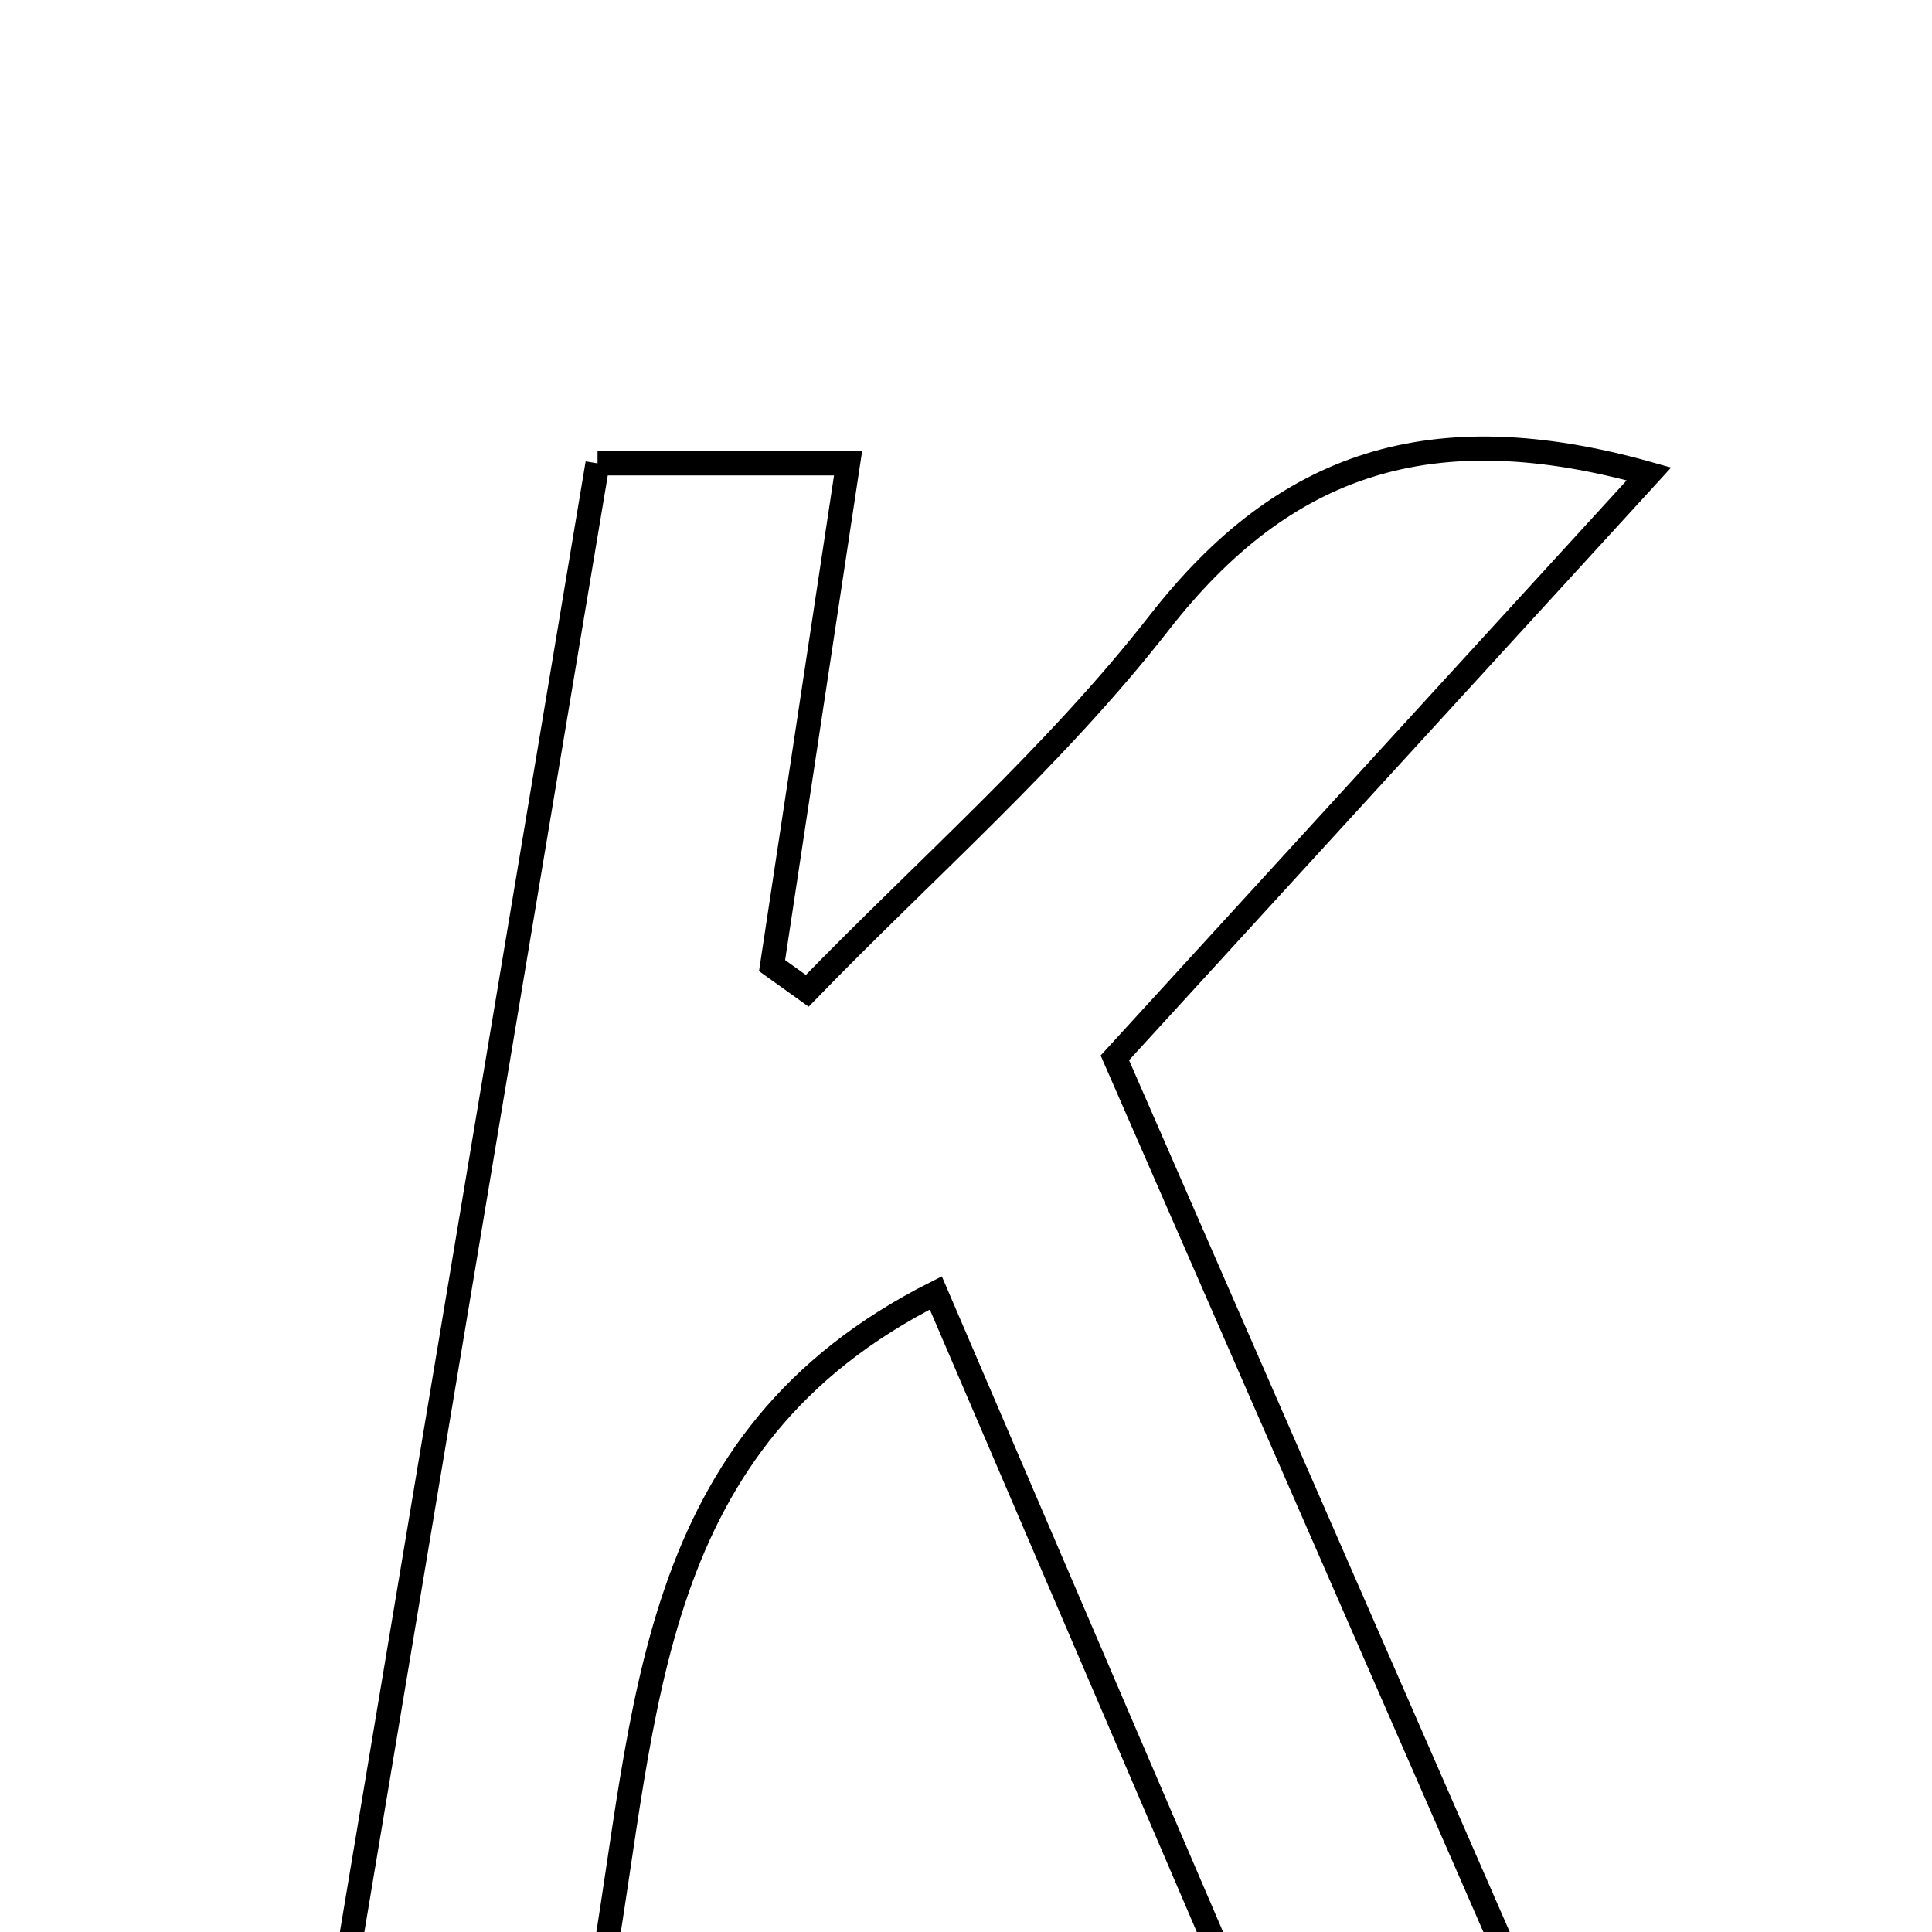 <svg xmlns="http://www.w3.org/2000/svg" viewBox="0.0 0.0 24.0 24.0" height="200px" width="200px"><path fill="none" stroke="black" stroke-width=".3" stroke-opacity="1.0"  filling="0" d="M7.423 5.756 C8.473 5.756 9.394 5.756 10.535 5.756 C10.213 7.885 9.902 9.94 9.591 11.995 C9.737 12.099 9.882 12.203 10.028 12.308 C11.497 10.794 13.109 9.391 14.399 7.737 C15.952 5.745 17.78 5.127 20.484 5.887 C18.258 8.32 16.139 10.637 13.849 13.141 C15.476 16.867 17.124 20.641 18.858 24.612 C17.591 24.612 16.564 24.612 15.293 24.612 C14.11 21.854 12.877 18.98 11.625 16.061 C8.005 17.885 8.048 21.249 7.46 24.606 C6.568 24.653 5.648 24.701 4.245 24.773 C5.324 18.317 6.362 12.105 7.423 5.756"></path></svg>